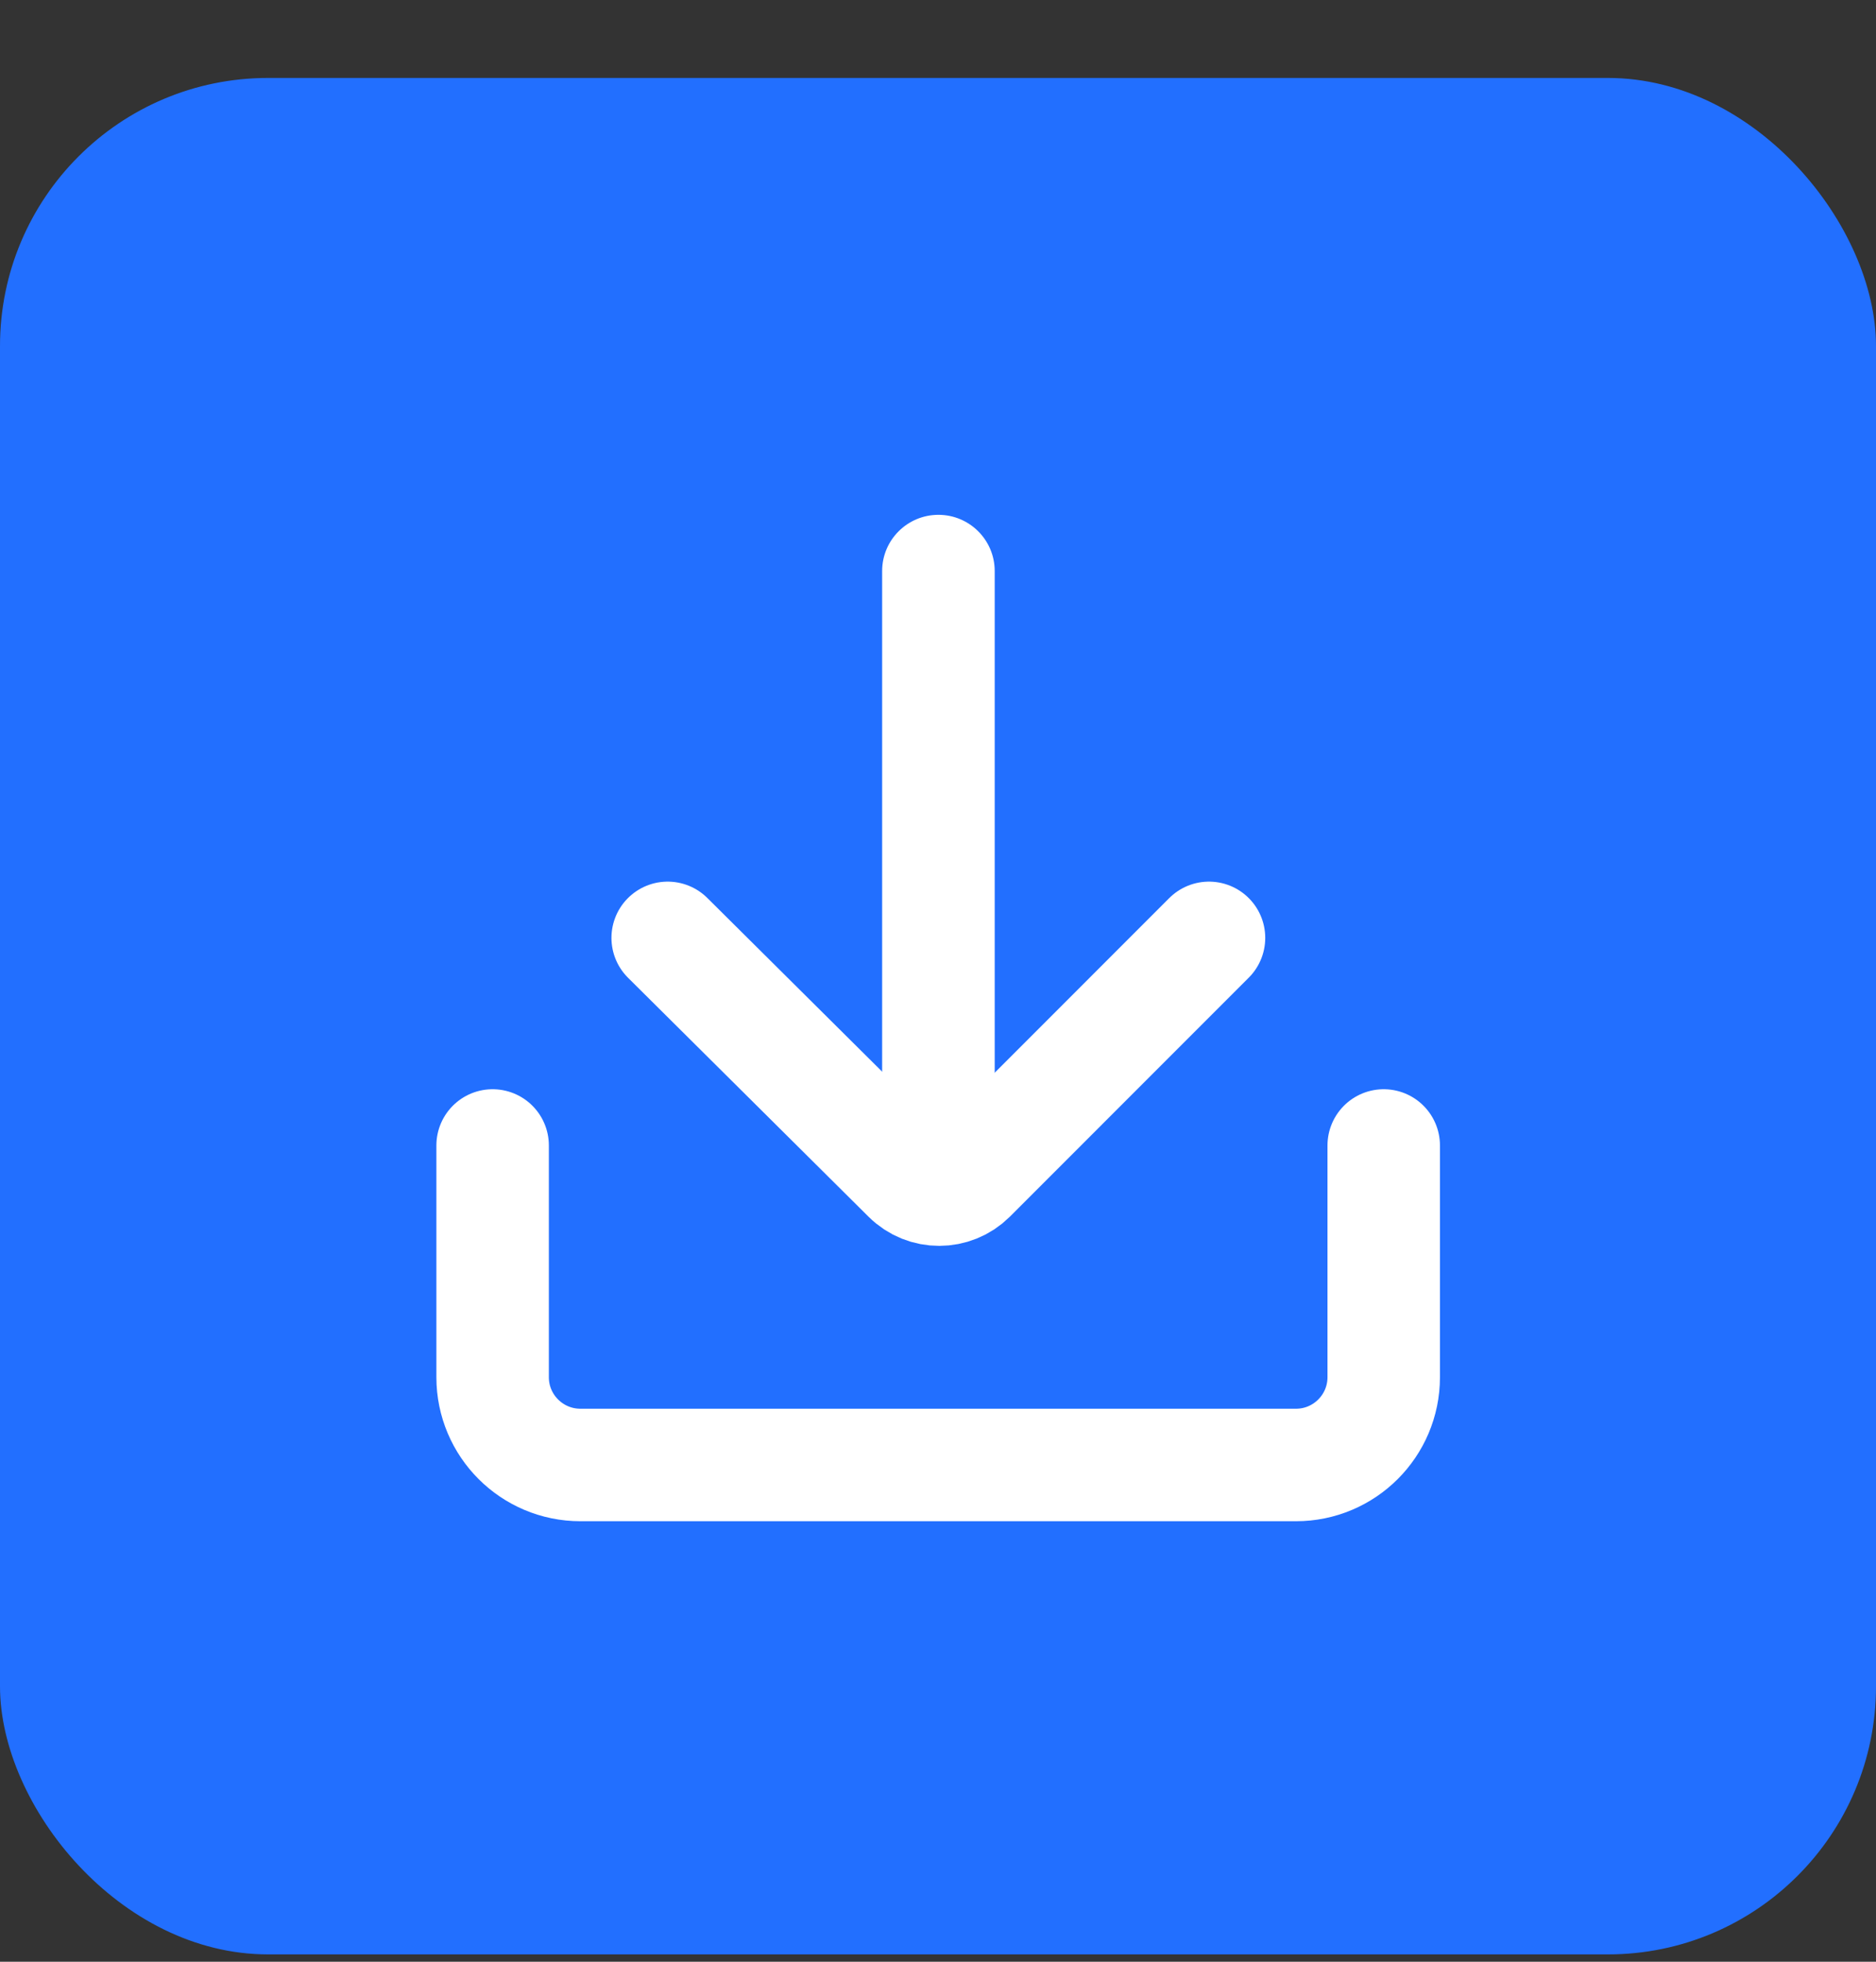 <svg width="22" height="23" viewBox="0 0 22 23" fill="none" xmlns="http://www.w3.org/2000/svg">
<rect x="0" y="0" width="22" height="23" fill="#333333" stroke="none"/>
<rect y="0.914" width="22" height="22" rx="3.143" fill="#226FFF"/>
<path d="M5.777 13.43V16.147C5.777 16.715 6.238 17.176 6.807 17.176H15.198C15.766 17.176 16.227 16.715 16.227 16.147V13.43" stroke="white" stroke-width="1.319" stroke-linecap="round"/>
<path d="M11.665 6.695C11.665 6.331 11.369 6.036 11.005 6.036C10.641 6.036 10.345 6.331 10.345 6.695L11.665 6.695ZM10.345 6.695L10.345 14.139L11.665 14.139L11.665 6.695L10.345 6.695Z" fill="white"/>
<path d="M7.83 10.996L10.651 13.798C10.852 13.998 11.177 13.997 11.378 13.797L14.178 10.996" stroke="white" stroke-width="1.319" stroke-linecap="round"/>
</svg>
